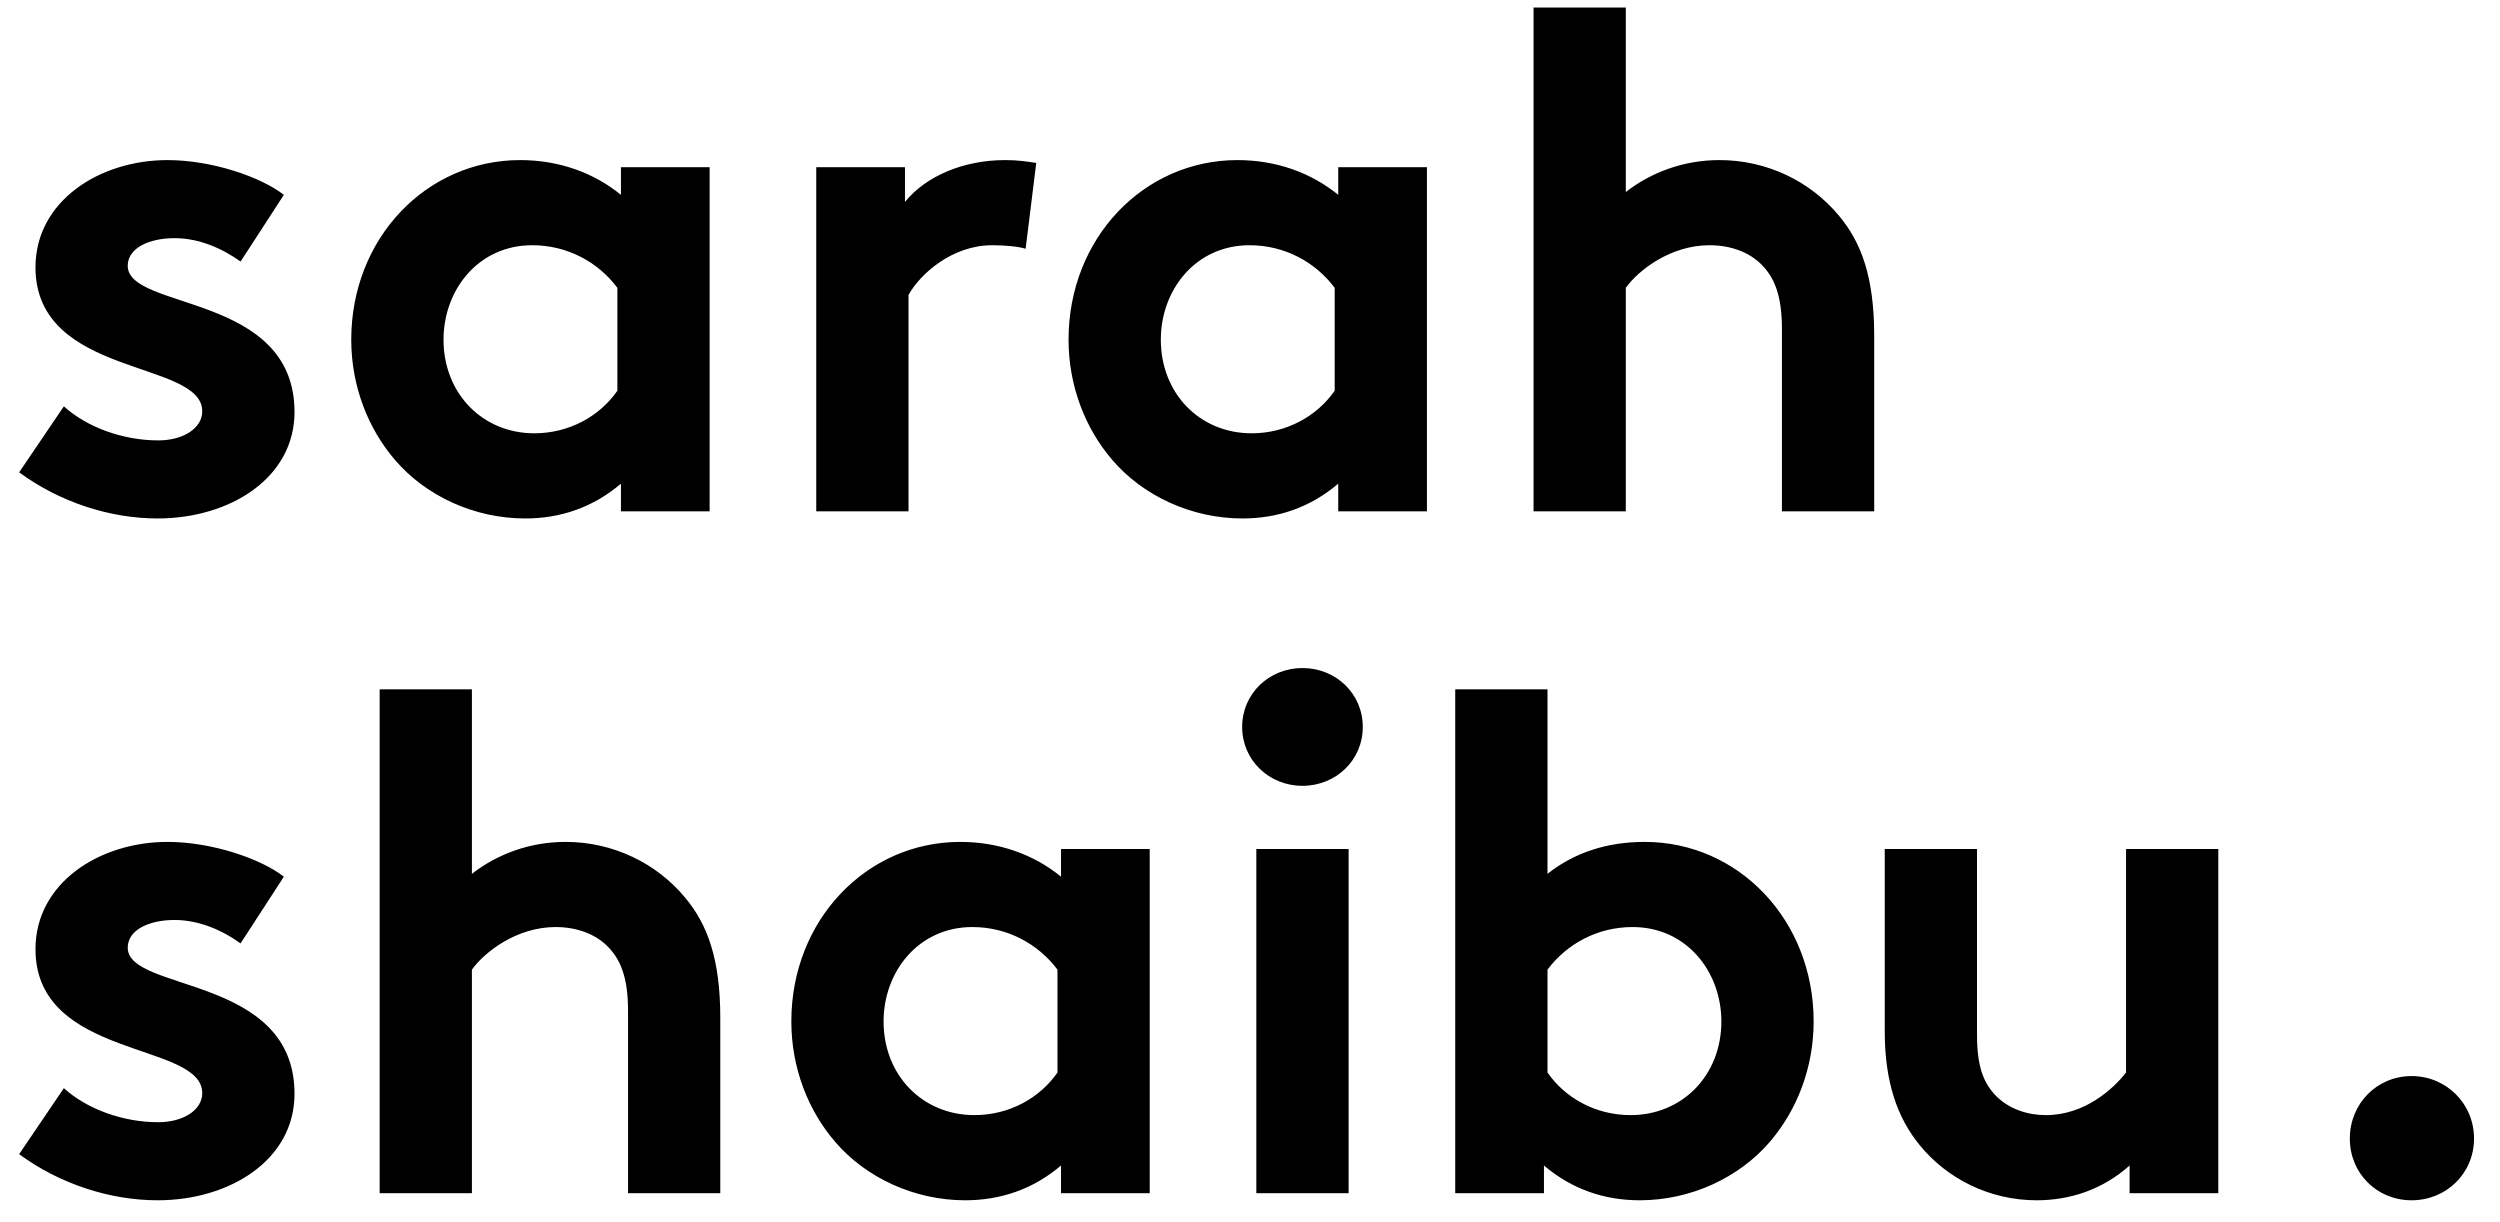 <svg width="88" height="43" viewBox="0 0 88 43" fill="none" xmlns="http://www.w3.org/2000/svg">
<path d="M0.674 16.626C2.098 17.675 3.872 18.25 5.546 18.25C8.094 18.25 10.367 16.826 10.367 14.503C10.367 10.306 4.496 10.931 4.496 9.357C4.496 8.732 5.246 8.383 6.145 8.383C7.019 8.383 7.844 8.757 8.468 9.207L9.992 6.859C9.193 6.234 7.469 5.635 5.895 5.635C3.497 5.635 1.249 7.084 1.249 9.407C1.249 13.304 7.119 12.654 7.119 14.478C7.119 15.077 6.445 15.502 5.571 15.502C4.347 15.502 3.073 15.052 2.248 14.303L0.674 16.626ZM21.732 13.753C21.108 14.653 20.033 15.252 18.809 15.252C16.986 15.252 15.612 13.853 15.612 11.955C15.612 10.206 16.836 8.632 18.734 8.632C19.983 8.632 21.058 9.232 21.732 10.131V13.753ZM24.979 5.885H21.857V6.859C20.908 6.084 19.684 5.635 18.31 5.635C15.012 5.635 12.364 8.383 12.364 11.955C12.364 13.604 12.964 15.102 13.913 16.201C14.987 17.45 16.686 18.25 18.485 18.25C19.709 18.25 20.858 17.875 21.857 17.026V18H24.979V5.885ZM36.476 5.735C36.127 5.685 35.852 5.635 35.377 5.635C33.903 5.635 32.579 6.209 31.855 7.109V5.885H28.732V18H31.98V10.381C32.38 9.657 33.504 8.632 34.928 8.632C35.402 8.632 35.877 8.682 36.102 8.757L36.476 5.735ZM46.981 13.753C46.356 14.653 45.282 15.252 44.058 15.252C42.234 15.252 40.861 13.853 40.861 11.955C40.861 10.206 42.084 8.632 43.983 8.632C45.232 8.632 46.306 9.232 46.981 10.131V13.753ZM50.228 5.885H47.106V6.859C46.156 6.084 44.932 5.635 43.558 5.635C40.261 5.635 37.613 8.383 37.613 11.955C37.613 13.604 38.213 15.102 39.162 16.201C40.236 17.45 41.935 18.25 43.733 18.25C44.957 18.25 46.106 17.875 47.106 17.026V18H50.228V5.885ZM57.228 10.131C57.678 9.507 58.802 8.632 60.176 8.632C60.926 8.632 61.575 8.882 62 9.307C62.449 9.756 62.724 10.381 62.724 11.58V18H65.972V11.83C65.972 9.756 65.522 8.532 64.723 7.583C63.723 6.384 62.2 5.635 60.526 5.635C59.277 5.635 58.128 6.059 57.228 6.759V0.264H53.981V18H57.228V10.131ZM0.674 40.626C2.098 41.675 3.872 42.25 5.546 42.25C8.094 42.25 10.367 40.826 10.367 38.503C10.367 34.306 4.496 34.931 4.496 33.357C4.496 32.732 5.246 32.383 6.145 32.383C7.019 32.383 7.844 32.757 8.468 33.207L9.992 30.859C9.193 30.234 7.469 29.635 5.895 29.635C3.497 29.635 1.249 31.084 1.249 33.407C1.249 37.304 7.119 36.654 7.119 38.478C7.119 39.077 6.445 39.502 5.571 39.502C4.347 39.502 3.073 39.052 2.248 38.303L0.674 40.626ZM16.611 34.131C17.061 33.507 18.185 32.632 19.559 32.632C20.308 32.632 20.958 32.882 21.382 33.307C21.832 33.757 22.107 34.381 22.107 35.58V42H25.354V35.83C25.354 33.757 24.904 32.532 24.105 31.583C23.106 30.384 21.582 29.635 19.908 29.635C18.659 29.635 17.51 30.059 16.611 30.759V24.264H13.364V42H16.611V34.131ZM37.223 37.753C36.598 38.653 35.524 39.252 34.3 39.252C32.477 39.252 31.102 37.853 31.102 35.955C31.102 34.206 32.327 32.632 34.225 32.632C35.474 32.632 36.548 33.232 37.223 34.131V37.753ZM40.47 29.884H37.348V30.859C36.398 30.084 35.174 29.635 33.8 29.635C30.503 29.635 27.855 32.383 27.855 35.955C27.855 37.603 28.455 39.102 29.404 40.201C30.478 41.45 32.177 42.25 33.975 42.25C35.199 42.25 36.348 41.875 37.348 41.026V42H40.47V29.884ZM47.471 29.884H44.223V42H47.471V29.884ZM43.724 25.588C43.724 26.762 44.673 27.661 45.847 27.661C47.021 27.661 47.97 26.762 47.97 25.588C47.97 24.414 47.021 23.515 45.847 23.515C44.673 23.515 43.724 24.414 43.724 25.588ZM54.472 34.131C55.146 33.232 56.221 32.632 57.469 32.632C59.368 32.632 60.592 34.206 60.592 35.955C60.592 37.853 59.218 39.252 57.395 39.252C56.171 39.252 55.096 38.653 54.472 37.753V34.131ZM54.347 42V41.026C55.346 41.875 56.495 42.25 57.719 42.25C59.518 42.25 61.217 41.45 62.291 40.201C63.24 39.102 63.84 37.603 63.84 35.955C63.84 32.383 61.192 29.635 57.894 29.635C56.57 29.635 55.421 30.009 54.472 30.759V24.264H51.224V42H54.347ZM74.837 29.884V37.753C74.387 38.328 73.388 39.252 72.014 39.252C71.389 39.252 70.69 39.052 70.19 38.503C69.816 38.078 69.591 37.529 69.591 36.429V29.884H66.343V36.304C66.343 38.103 66.793 39.352 67.567 40.301C68.517 41.475 70.016 42.25 71.689 42.25C72.863 42.25 74.012 41.875 74.962 41.026V42H78.084V29.884H74.837ZM82.714 40.077C82.714 41.3 83.664 42.25 84.888 42.25C86.112 42.25 87.086 41.3 87.086 40.077C87.086 38.852 86.112 37.878 84.888 37.878C83.664 37.878 82.714 38.852 82.714 40.077Z" fill="black"/>
</svg>
